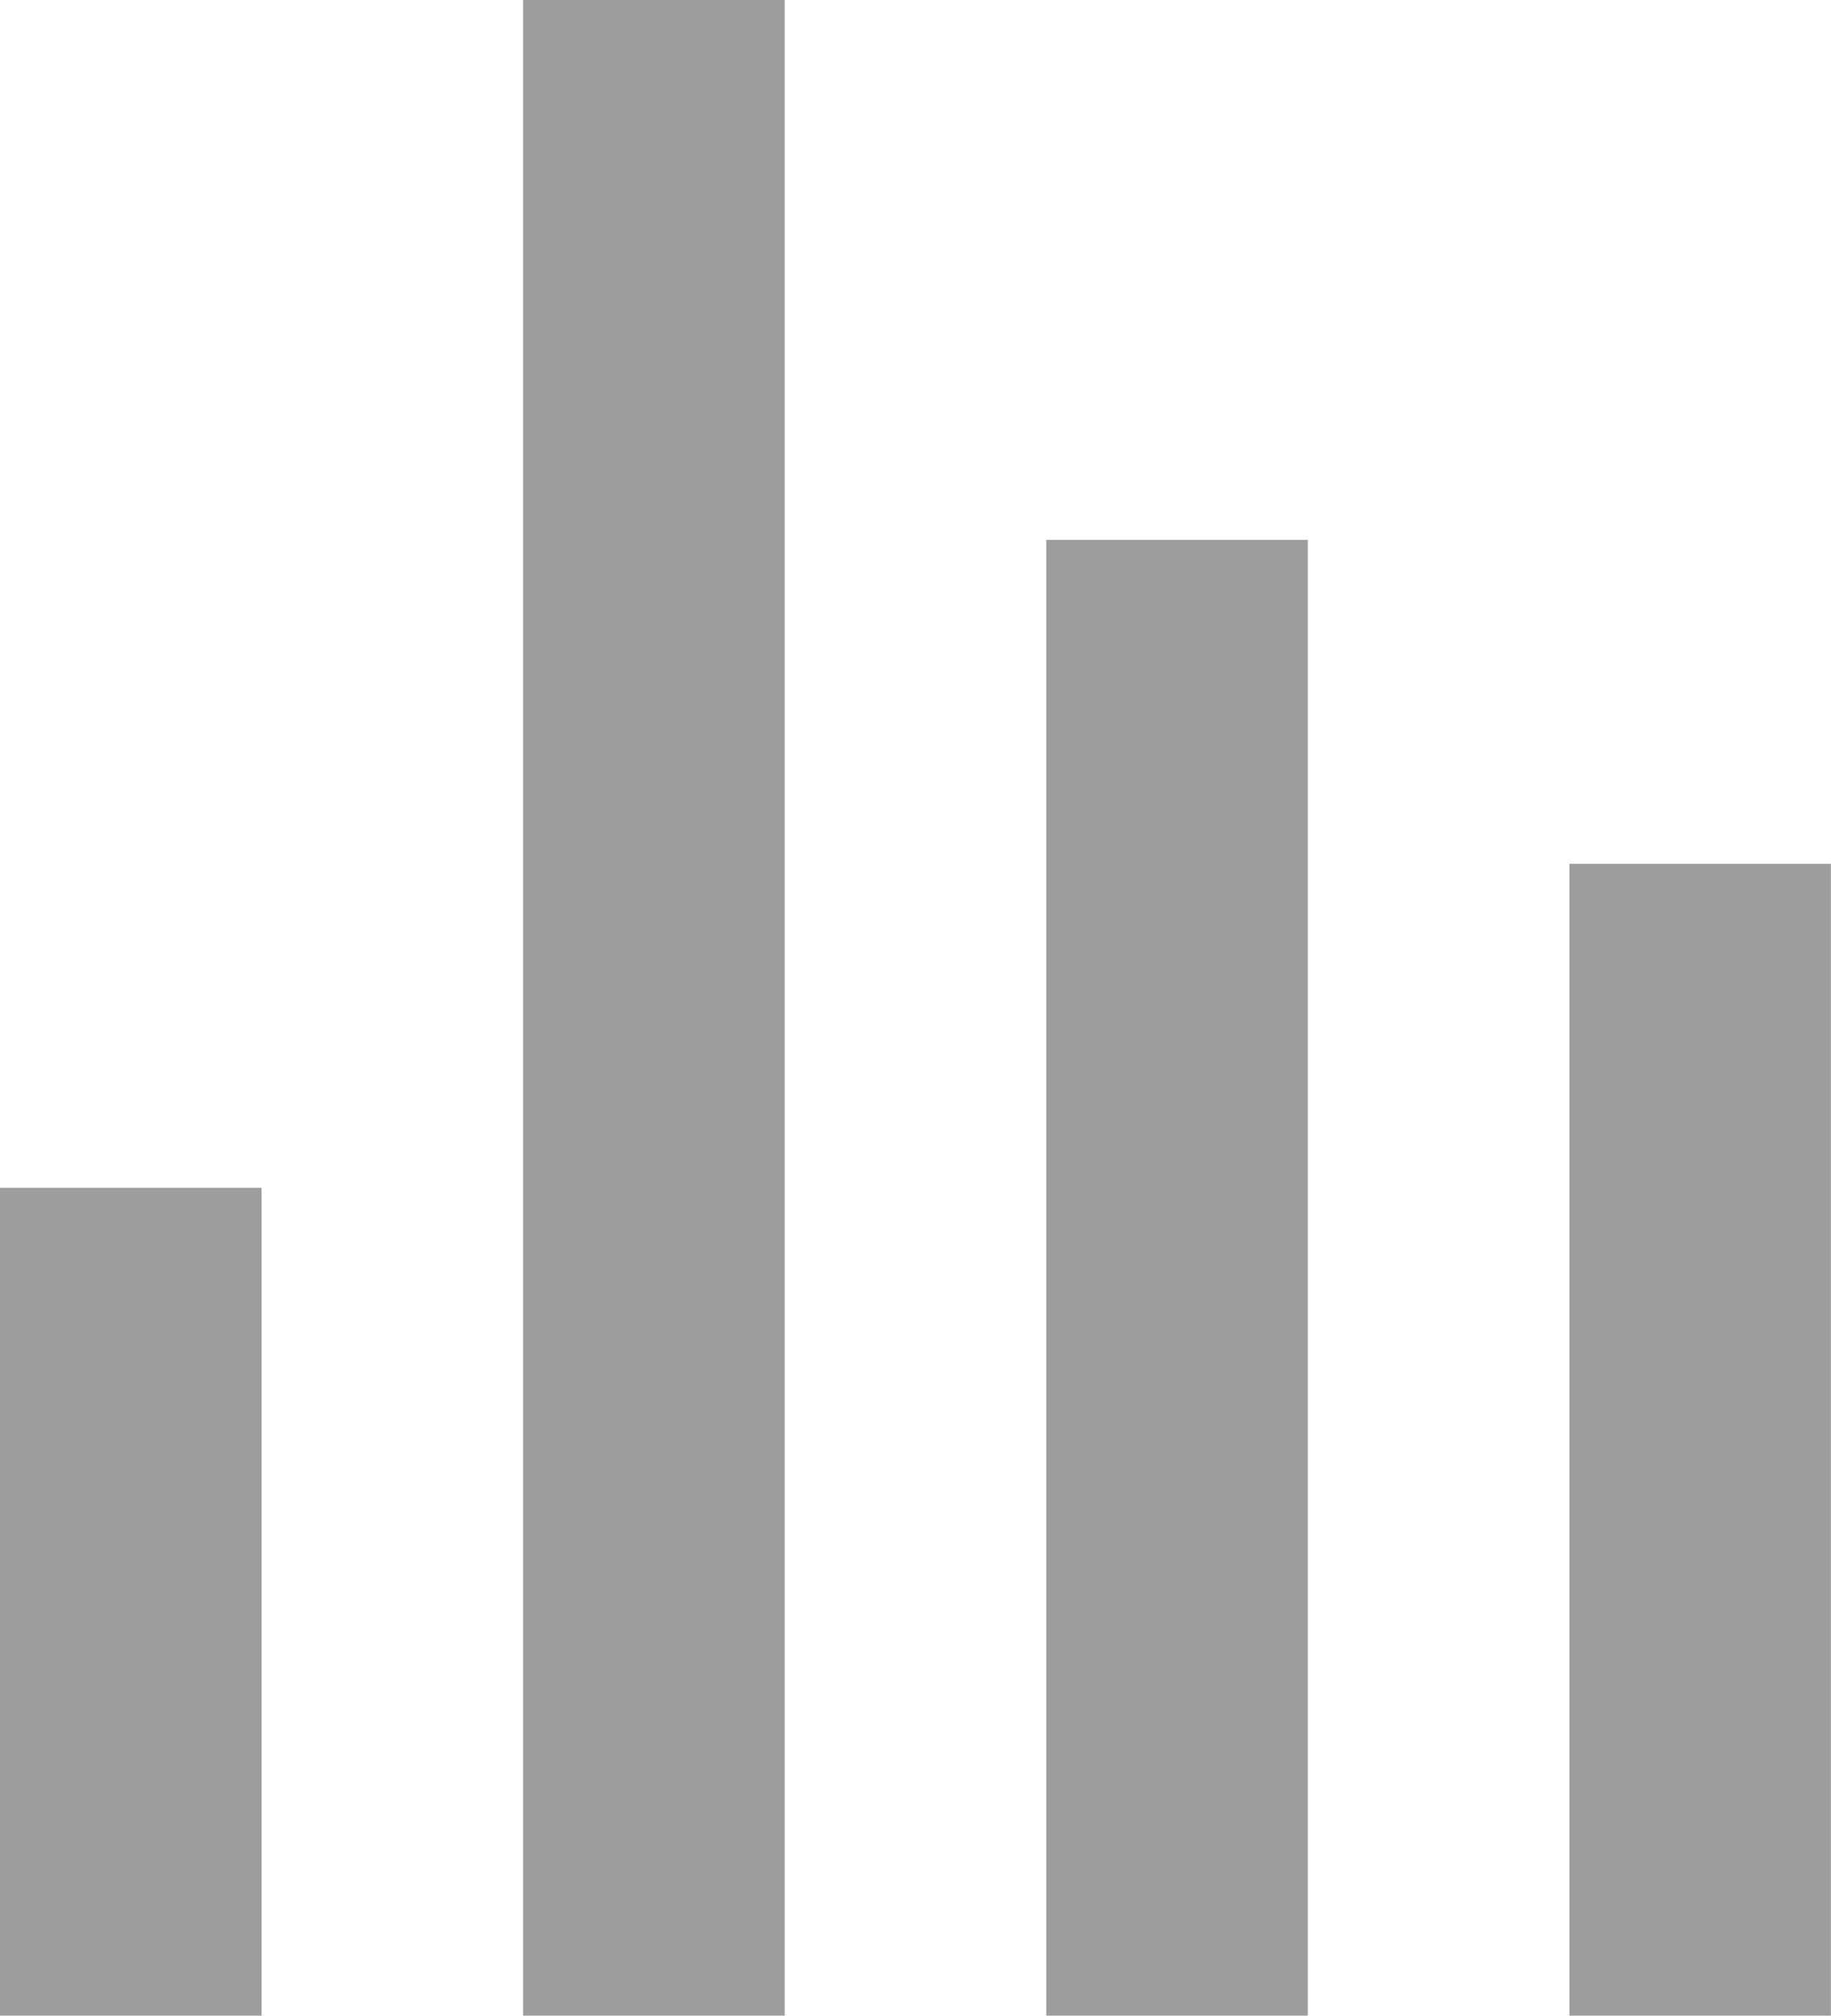 <svg xmlns="http://www.w3.org/2000/svg" width="18.667" height="20.545" viewBox="0 0 18.667 20.545">
  <path id="Path_632" data-name="Path 632" d="M4,18.333H19.042V15.667H4Zm0,5.333H15.74V21H4ZM4,13H24.545V10.333H4ZM4,5V7.667h8.438V5Z" transform="translate(-5 24.545) rotate(-90)" fill="#9d9d9d"/>
</svg>
